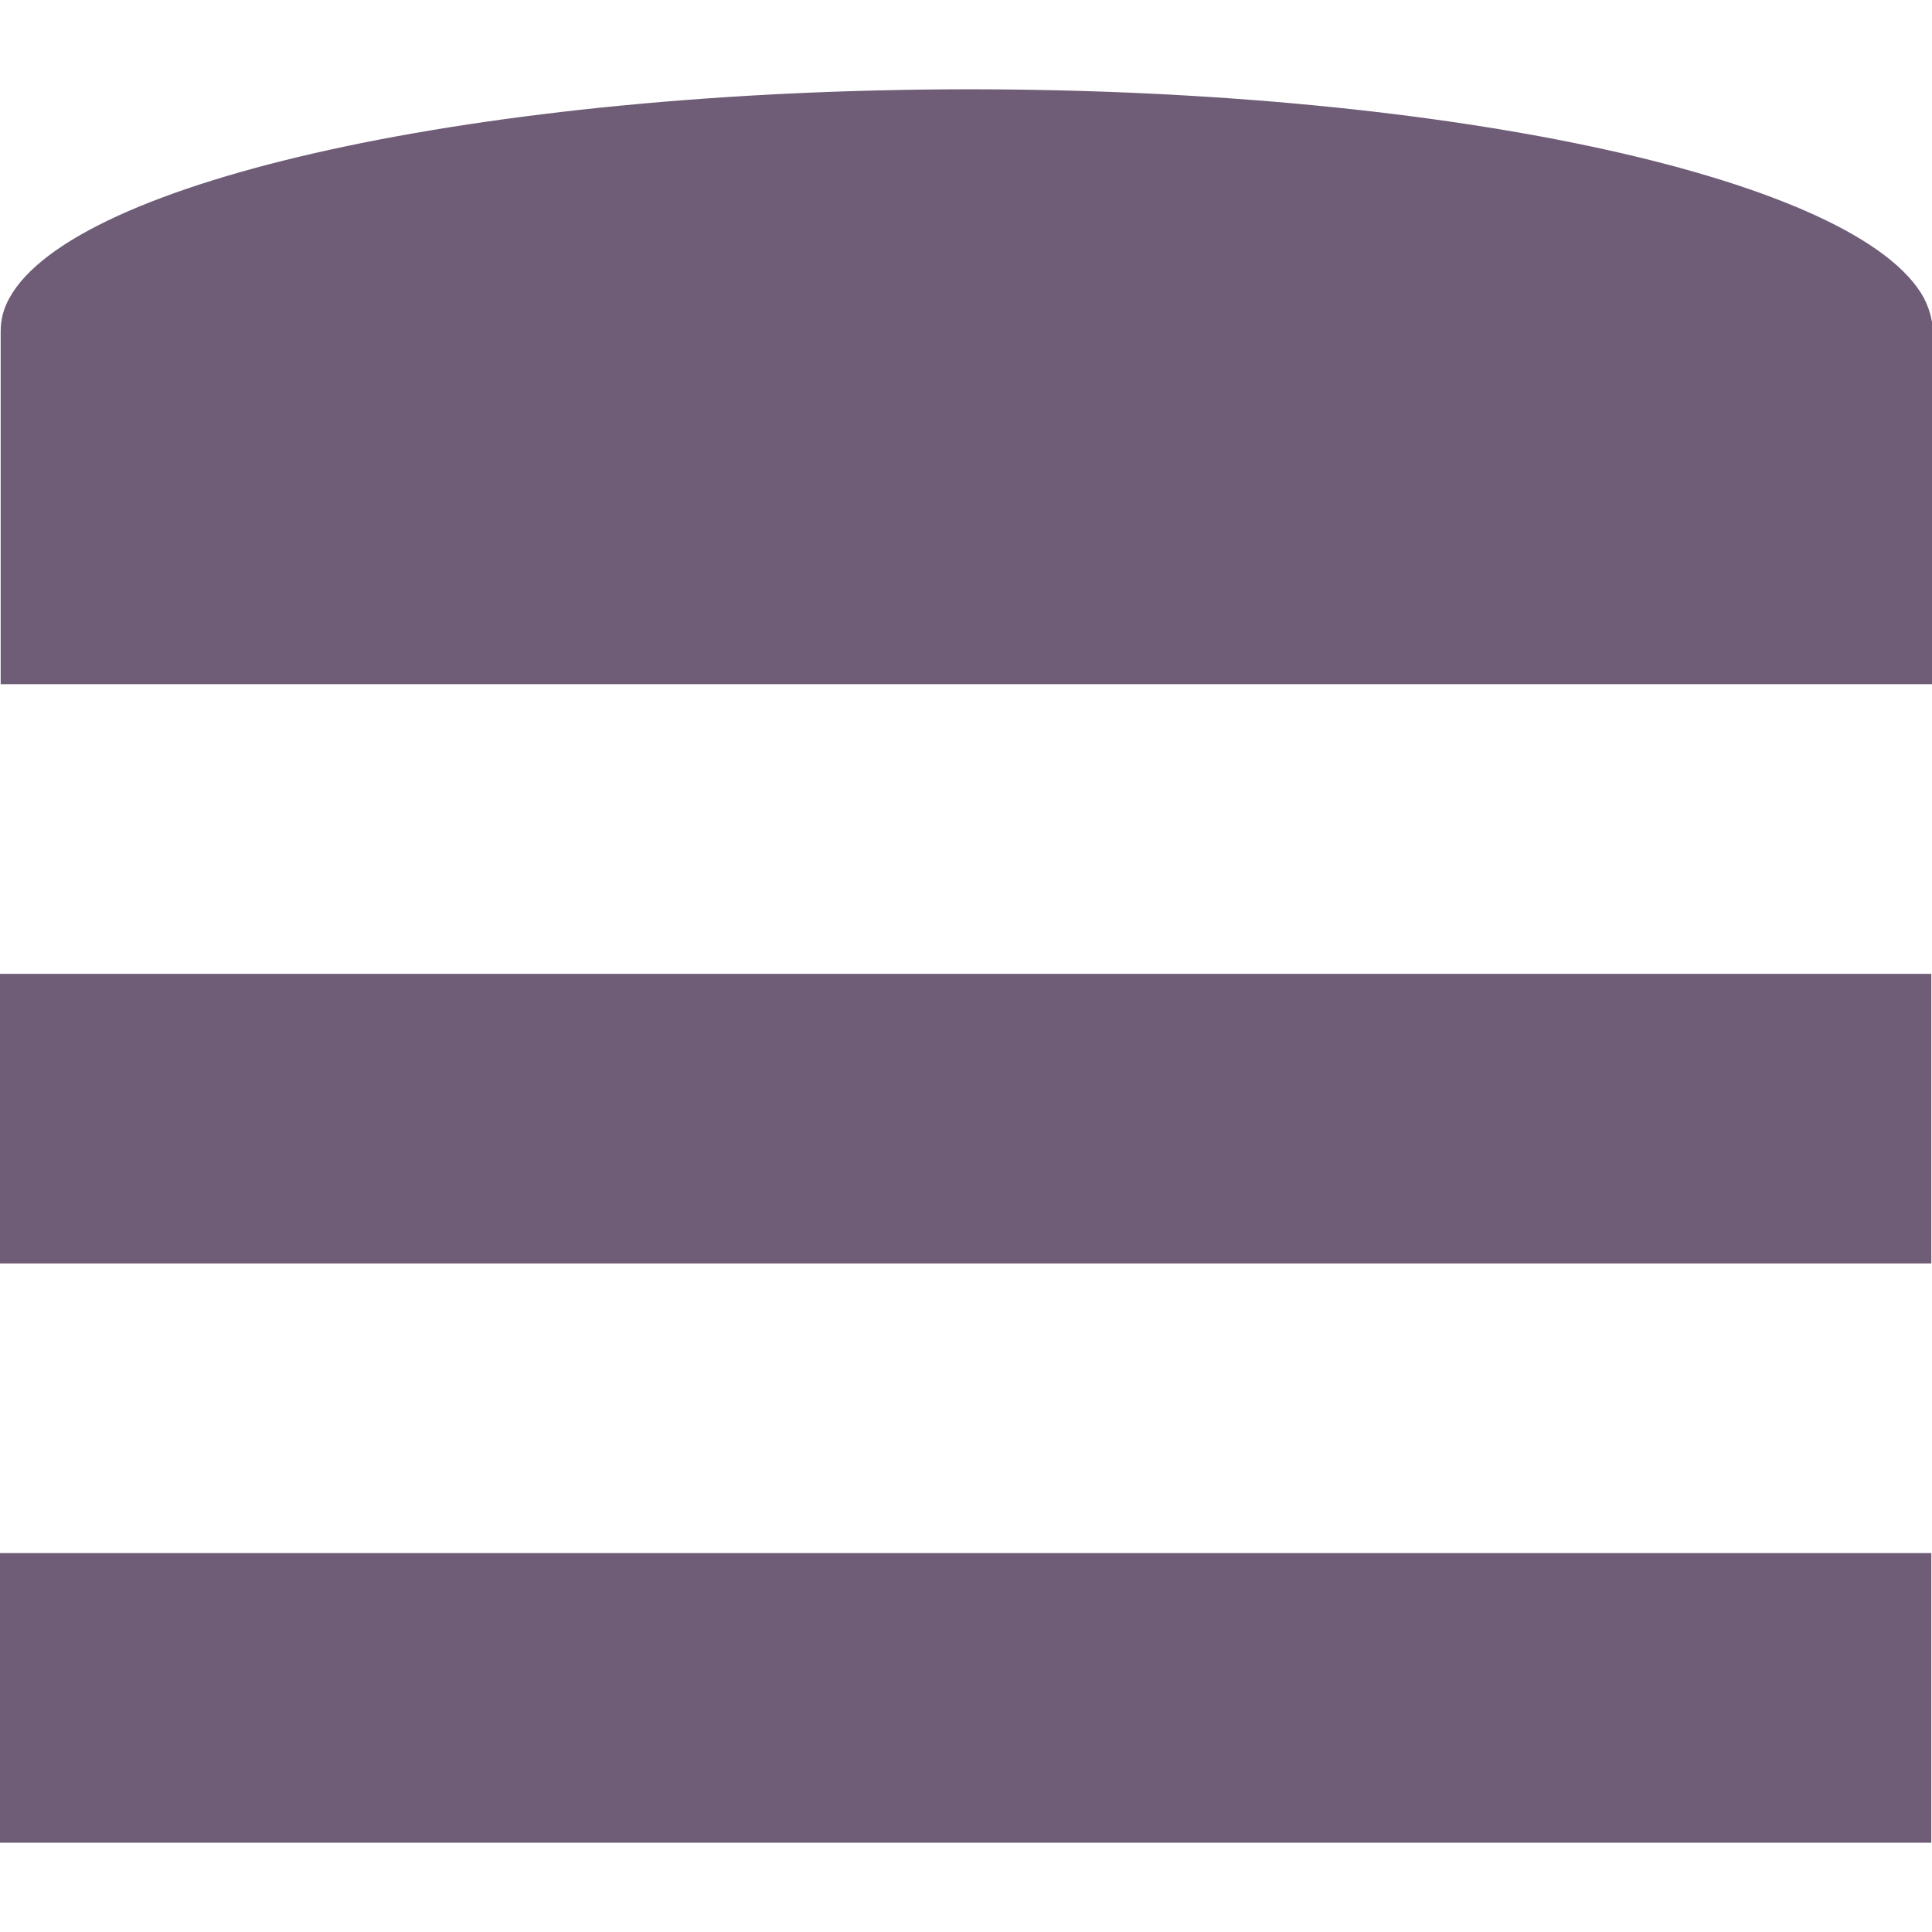<?xml version="1.0" encoding="utf-8"?>
<!-- Generator: Adobe Illustrator 24.3.0, SVG Export Plug-In . SVG Version: 6.00 Build 0)  -->
<svg version="1.1" id="Laag_1" xmlns="http://www.w3.org/2000/svg" xmlns:xlink="http://www.w3.org/1999/xlink" x="0px" y="0px"
	 viewBox="0 0 283.5 283.5" style="enable-background:new 0 0 283.5 283.5;" xml:space="preserve">
<style type="text/css">
	.st0{fill:#6F5D77;}
</style>
<g>
	<g>
		<rect x="-0.1" y="227.9" class="st0" width="283.5" height="42.5"/>
	</g>
	<g>
		<rect x="-0.1" y="142.9" class="st0" width="283.5" height="42.5"/>
	</g>
	<path class="st0" d="M282.3,43.7c-9.5-17.3-68.7-30.6-140.4-30.6C70.2,13.2,10.9,26.5,1.4,43.7c-0.9,1.6-1.3,3.2-1.3,4.9v51.8
		h283.5V48.6C283.6,46.9,283.1,45.3,282.3,43.7z"/>
</g>
</svg>
